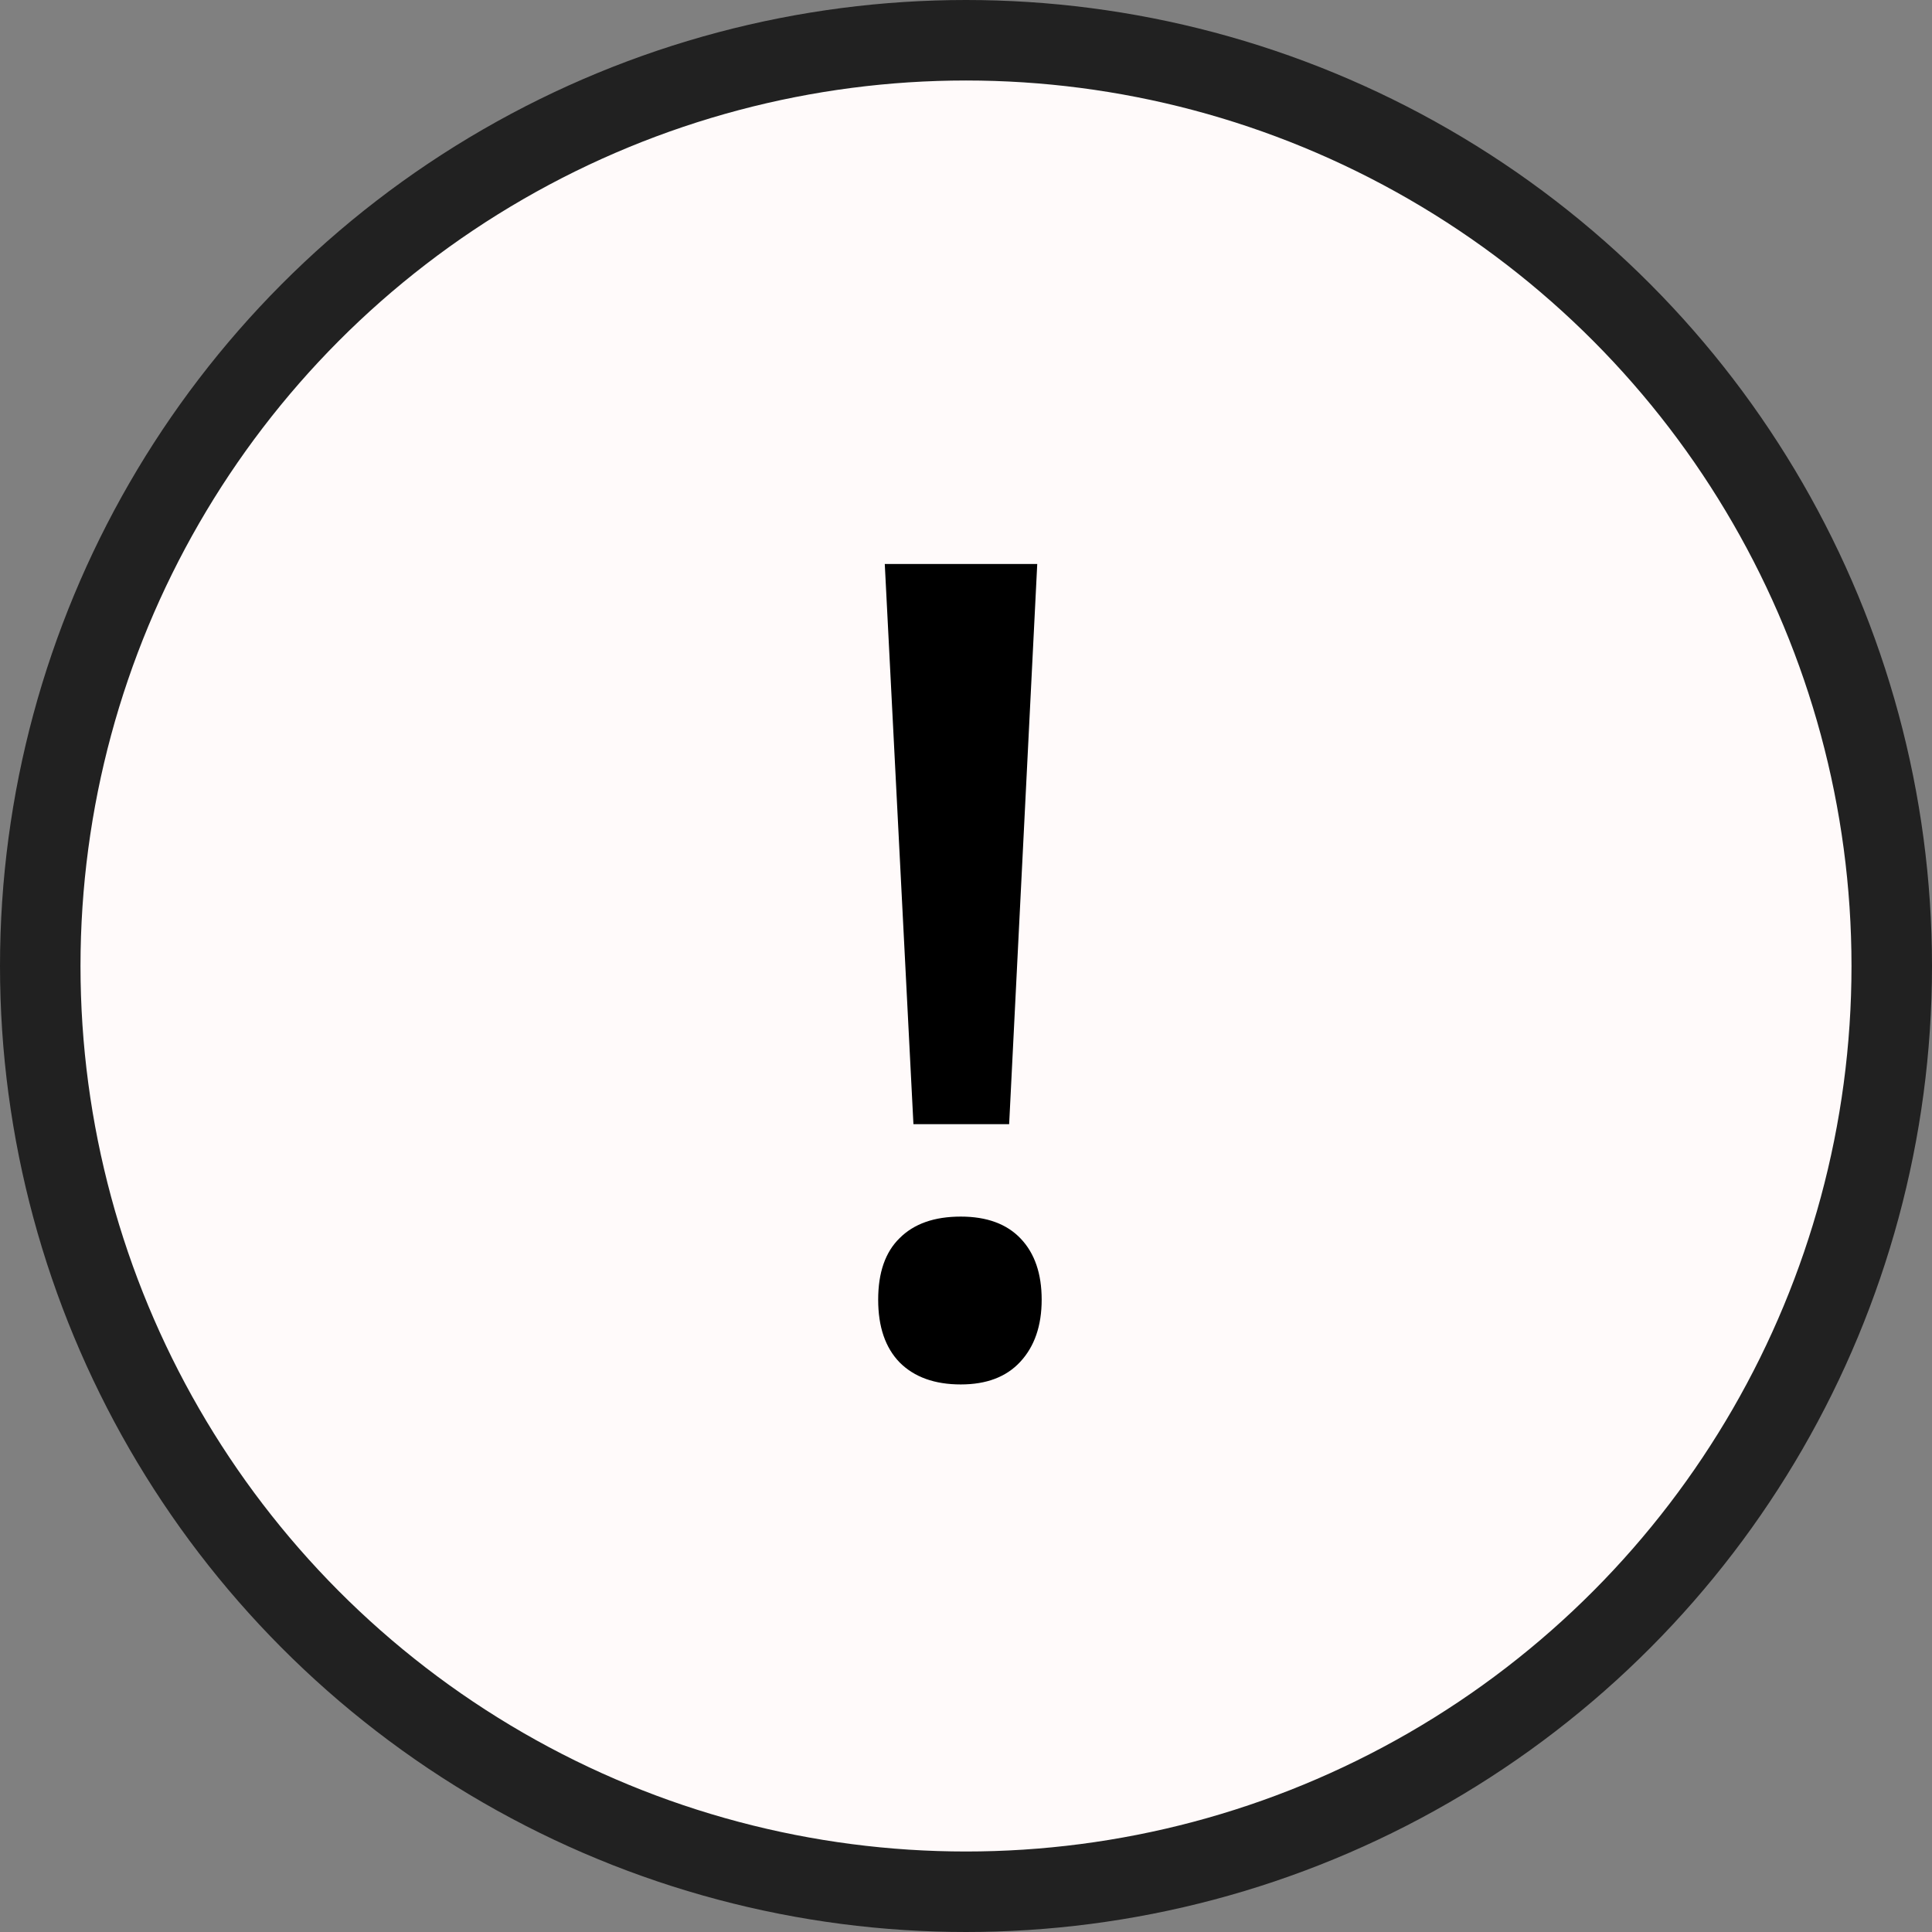 <svg width="24" height="24" viewBox="0 0 24 24" fill="none" xmlns="http://www.w3.org/2000/svg">
<rect x="0" y="0" width="24" height="24" fill="#808080" stroke="none"/>
<circle cx="12" cy="12" r="11.5" fill="#FFFAFA" stroke="#212121"/>
<path d="M12.536 13.965H11.347L10.991 7.006H12.885L12.536 13.965ZM10.909 16.145C10.909 15.808 10.998 15.553 11.176 15.38C11.354 15.202 11.606 15.113 11.935 15.113C12.258 15.113 12.507 15.204 12.68 15.387C12.853 15.569 12.94 15.822 12.94 16.145C12.94 16.469 12.851 16.727 12.673 16.918C12.5 17.105 12.254 17.198 11.935 17.198C11.611 17.198 11.358 17.107 11.176 16.925C10.998 16.742 10.909 16.483 10.909 16.145Z" fill="black"/>
</svg>
